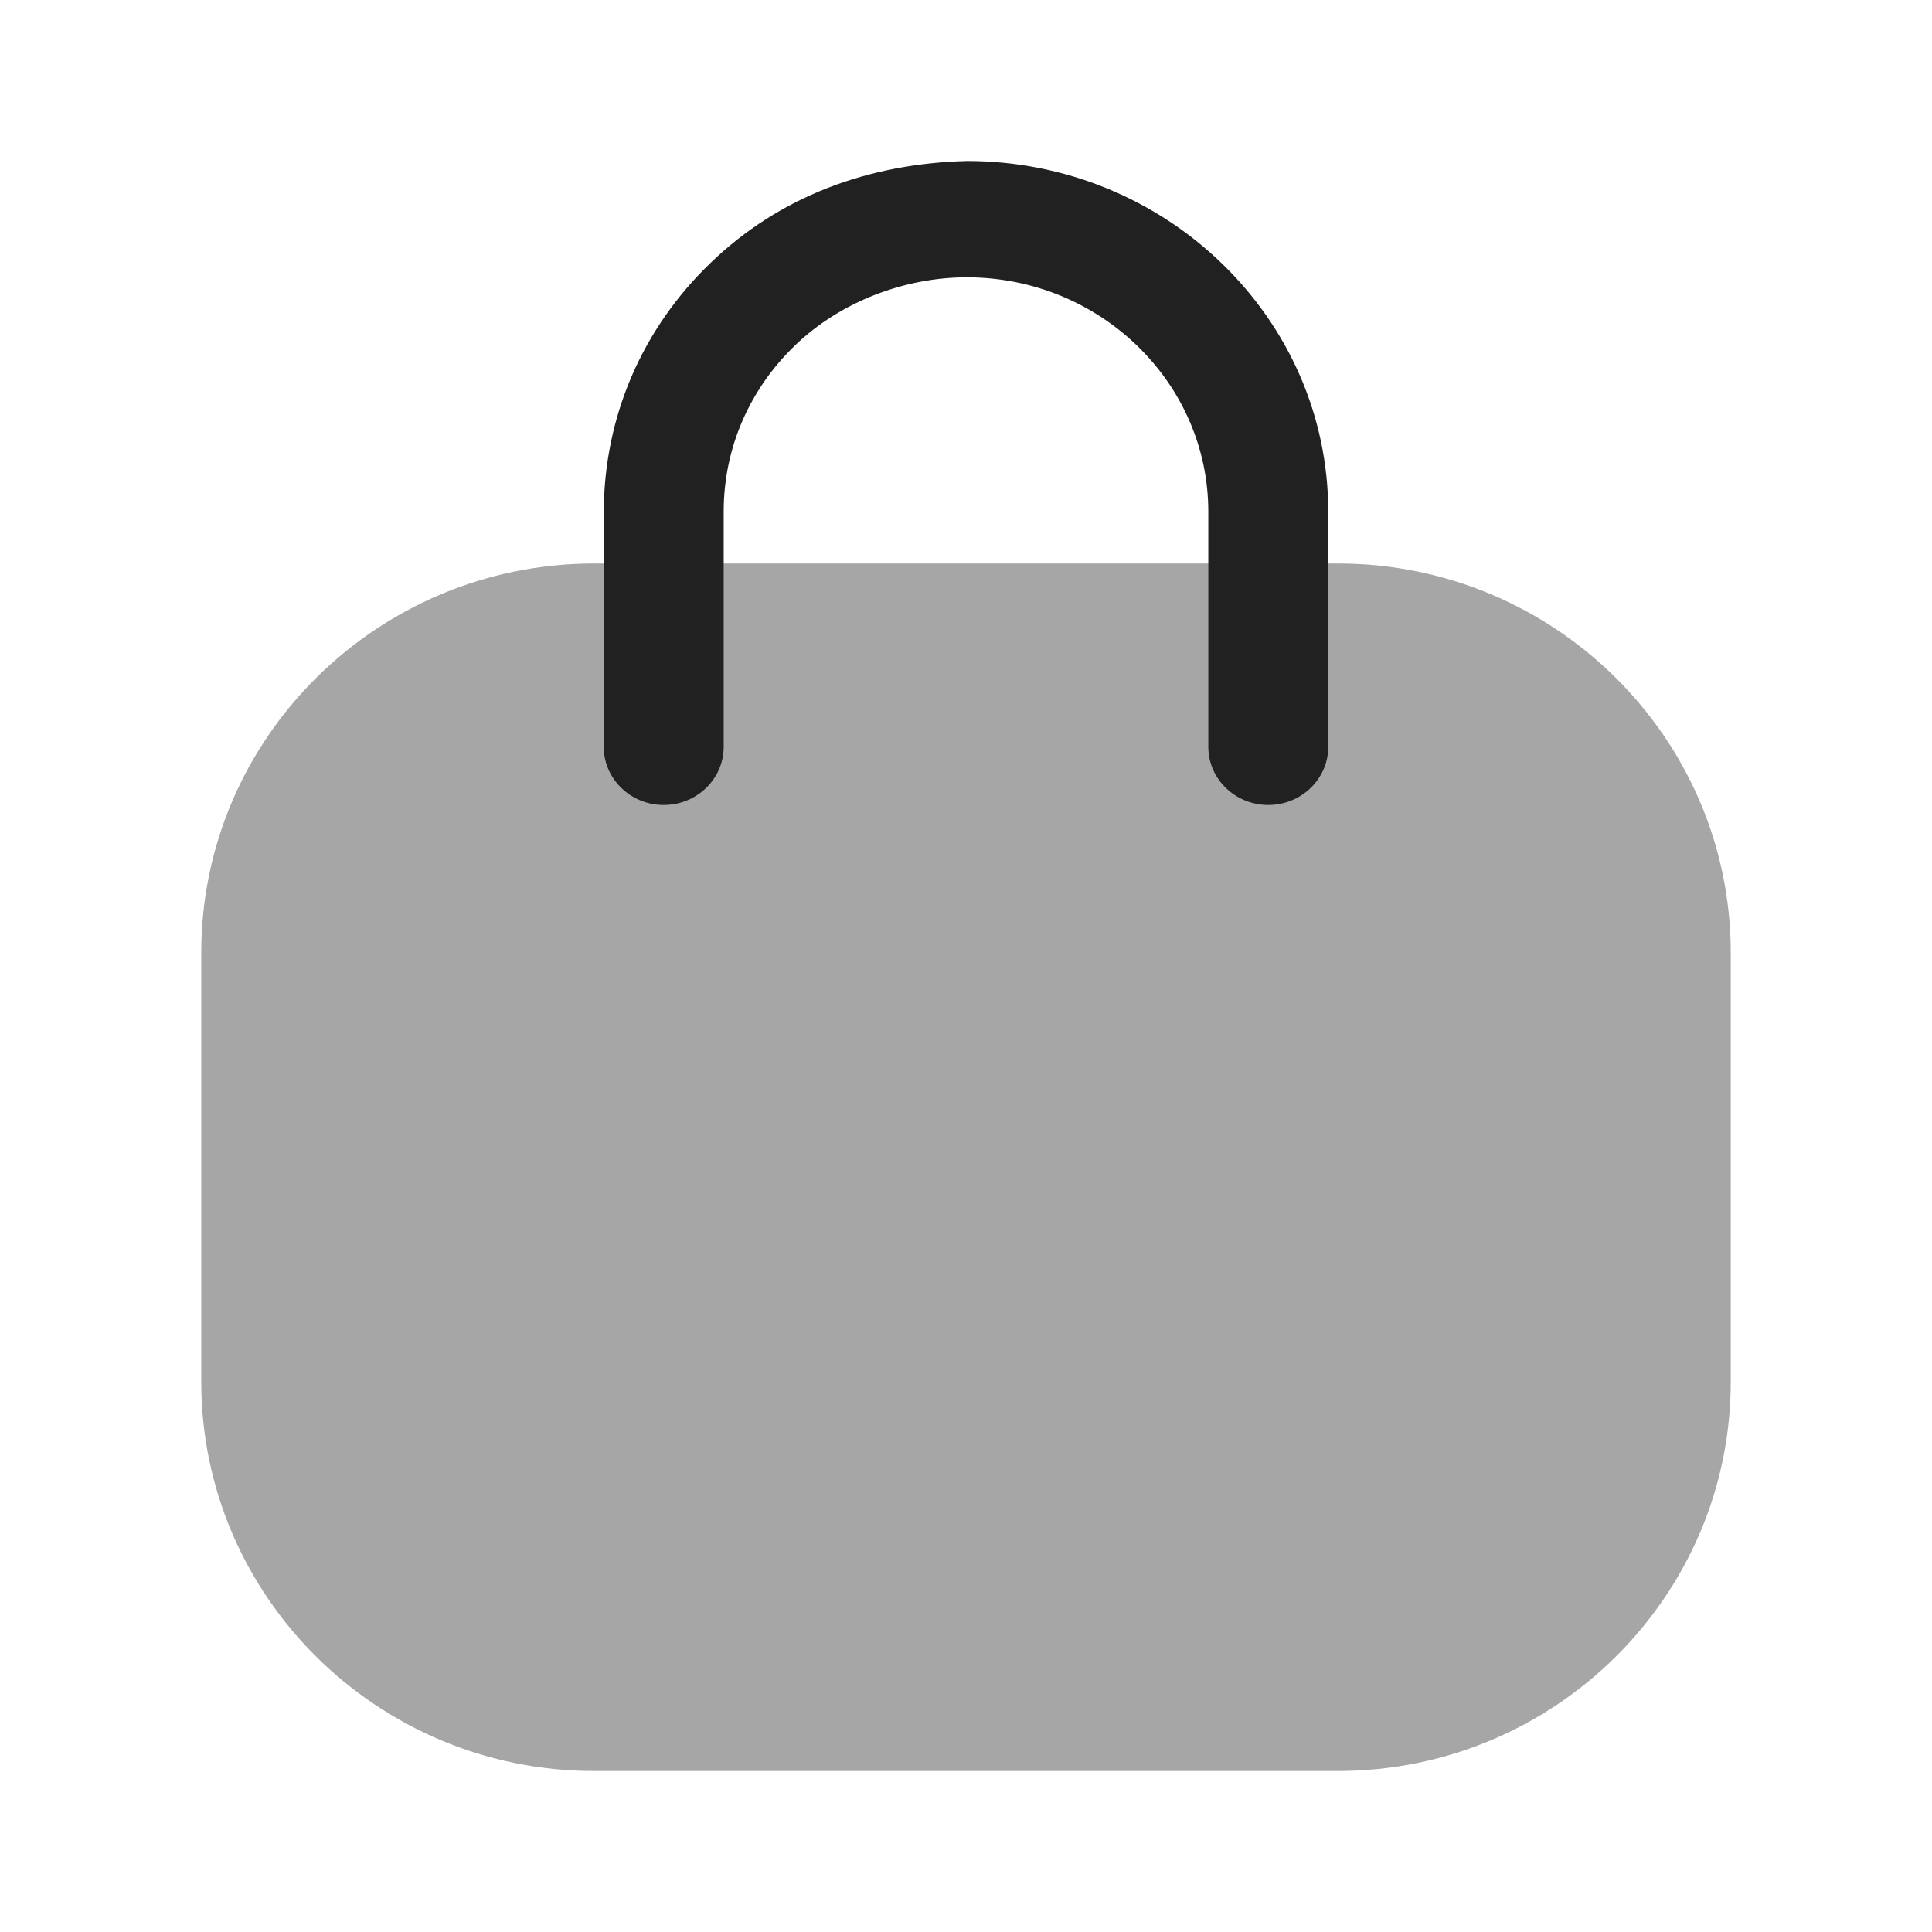 <svg width="24" height="24" viewBox="0 0 24 24" fill="none" xmlns="http://www.w3.org/2000/svg">
<path opacity="0.4" d="M16.62 22H7.38C4.689 22 2.5 19.831 2.5 17.165V11.835C2.5 9.169 4.689 7 7.38 7H16.62C19.311 7 21.5 9.169 21.5 11.835V17.165C21.5 19.831 19.311 22 16.62 22Z" fill="#212121"/>
<path d="M15.755 10C15.344 10 15.01 9.676 15.01 9.278V6.357C15.01 4.751 13.664 3.445 12.009 3.445C11.247 3.445 10.448 3.742 9.879 4.288C9.309 4.836 8.993 5.565 8.99 6.343V9.278C8.99 9.676 8.656 10 8.245 10C7.834 10 7.5 9.676 7.5 9.278V6.357C7.505 5.173 7.978 4.081 8.83 3.263C9.681 2.443 10.781 2.032 12.012 2C14.485 2 16.5 3.954 16.5 6.357V9.278C16.5 9.676 16.166 10 15.755 10Z" fill="#212121"/>
</svg>
